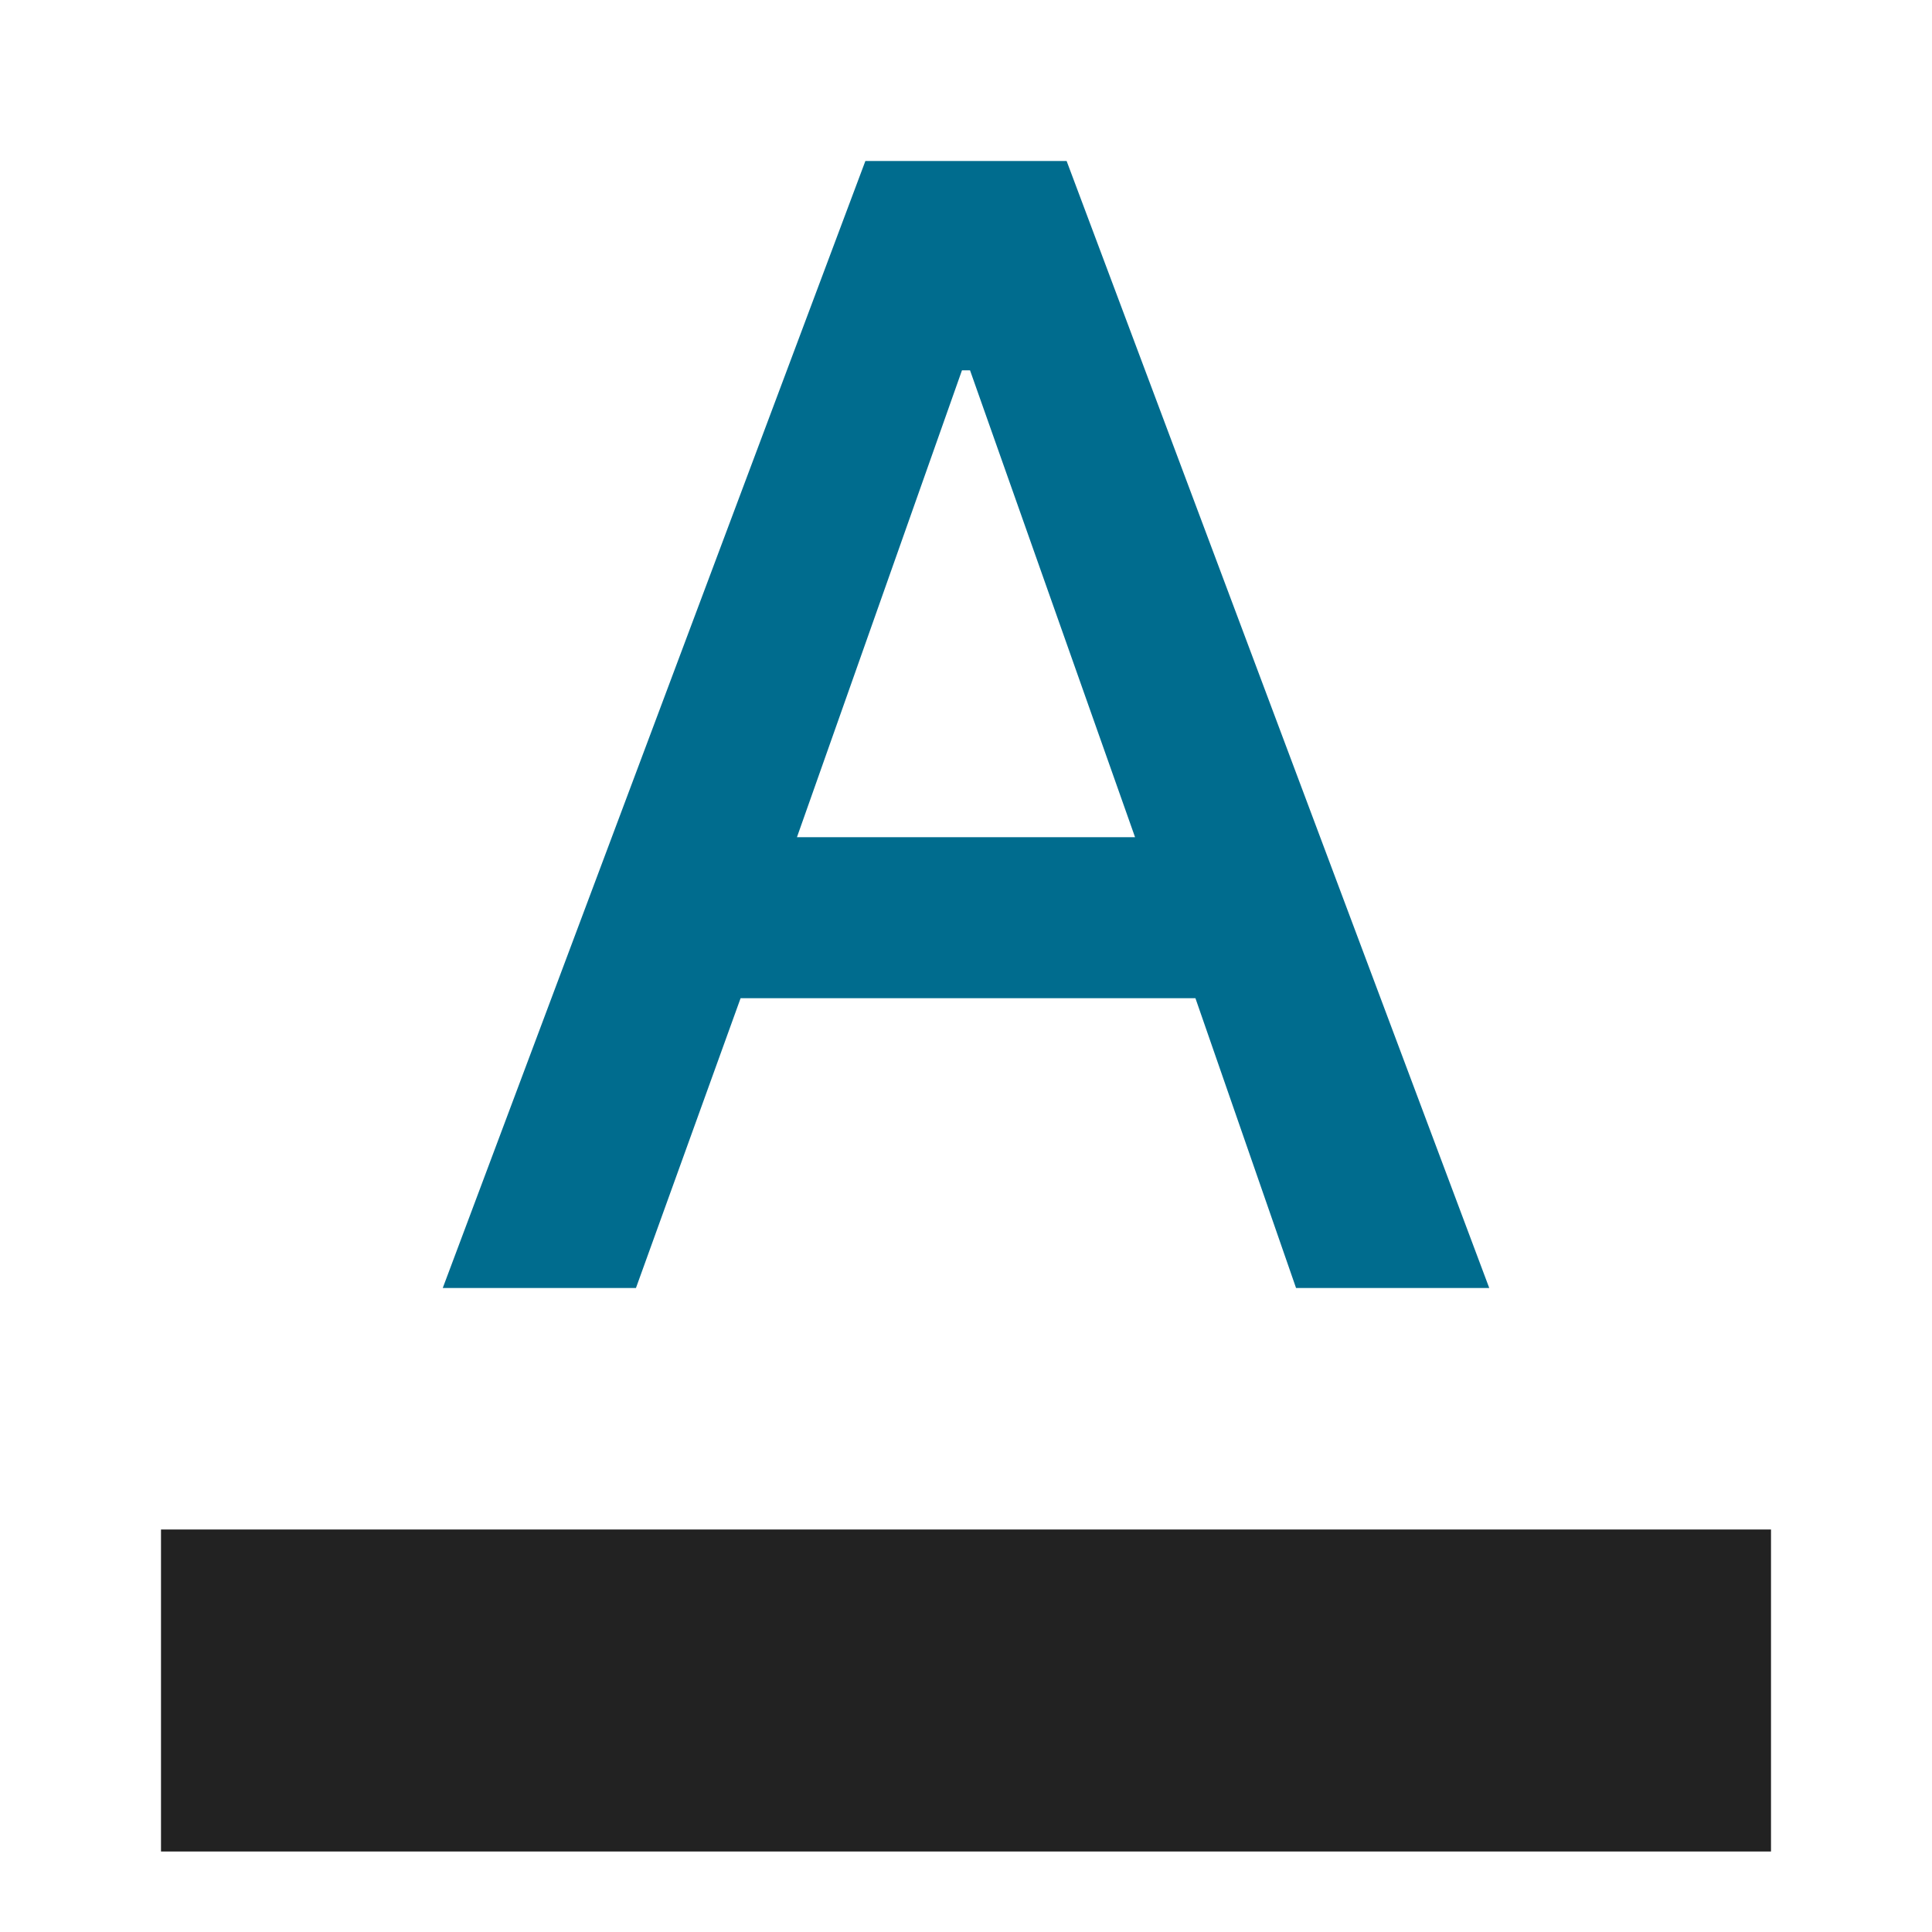 <svg width="24" height="24" viewBox="0 0 24 24" xmlns="http://www.w3.org/2000/svg">
    <g fill="none">
        <path d="M0 0h24v24H0z"/>
        <path d="m5.5 16 5.25-14h2.5l5.25 14h-2.4l-1.25-3.6H9.2L7.9 16H5.5zm4.4-5.6h4.2l-2.05-5.8h-.1L9.9 10.4z" fill="#006C8E"/>
        <path fill-rule="nonzero" d="M2 23v-4h20v4z" fill="#222"/>
    </g>
</svg>
